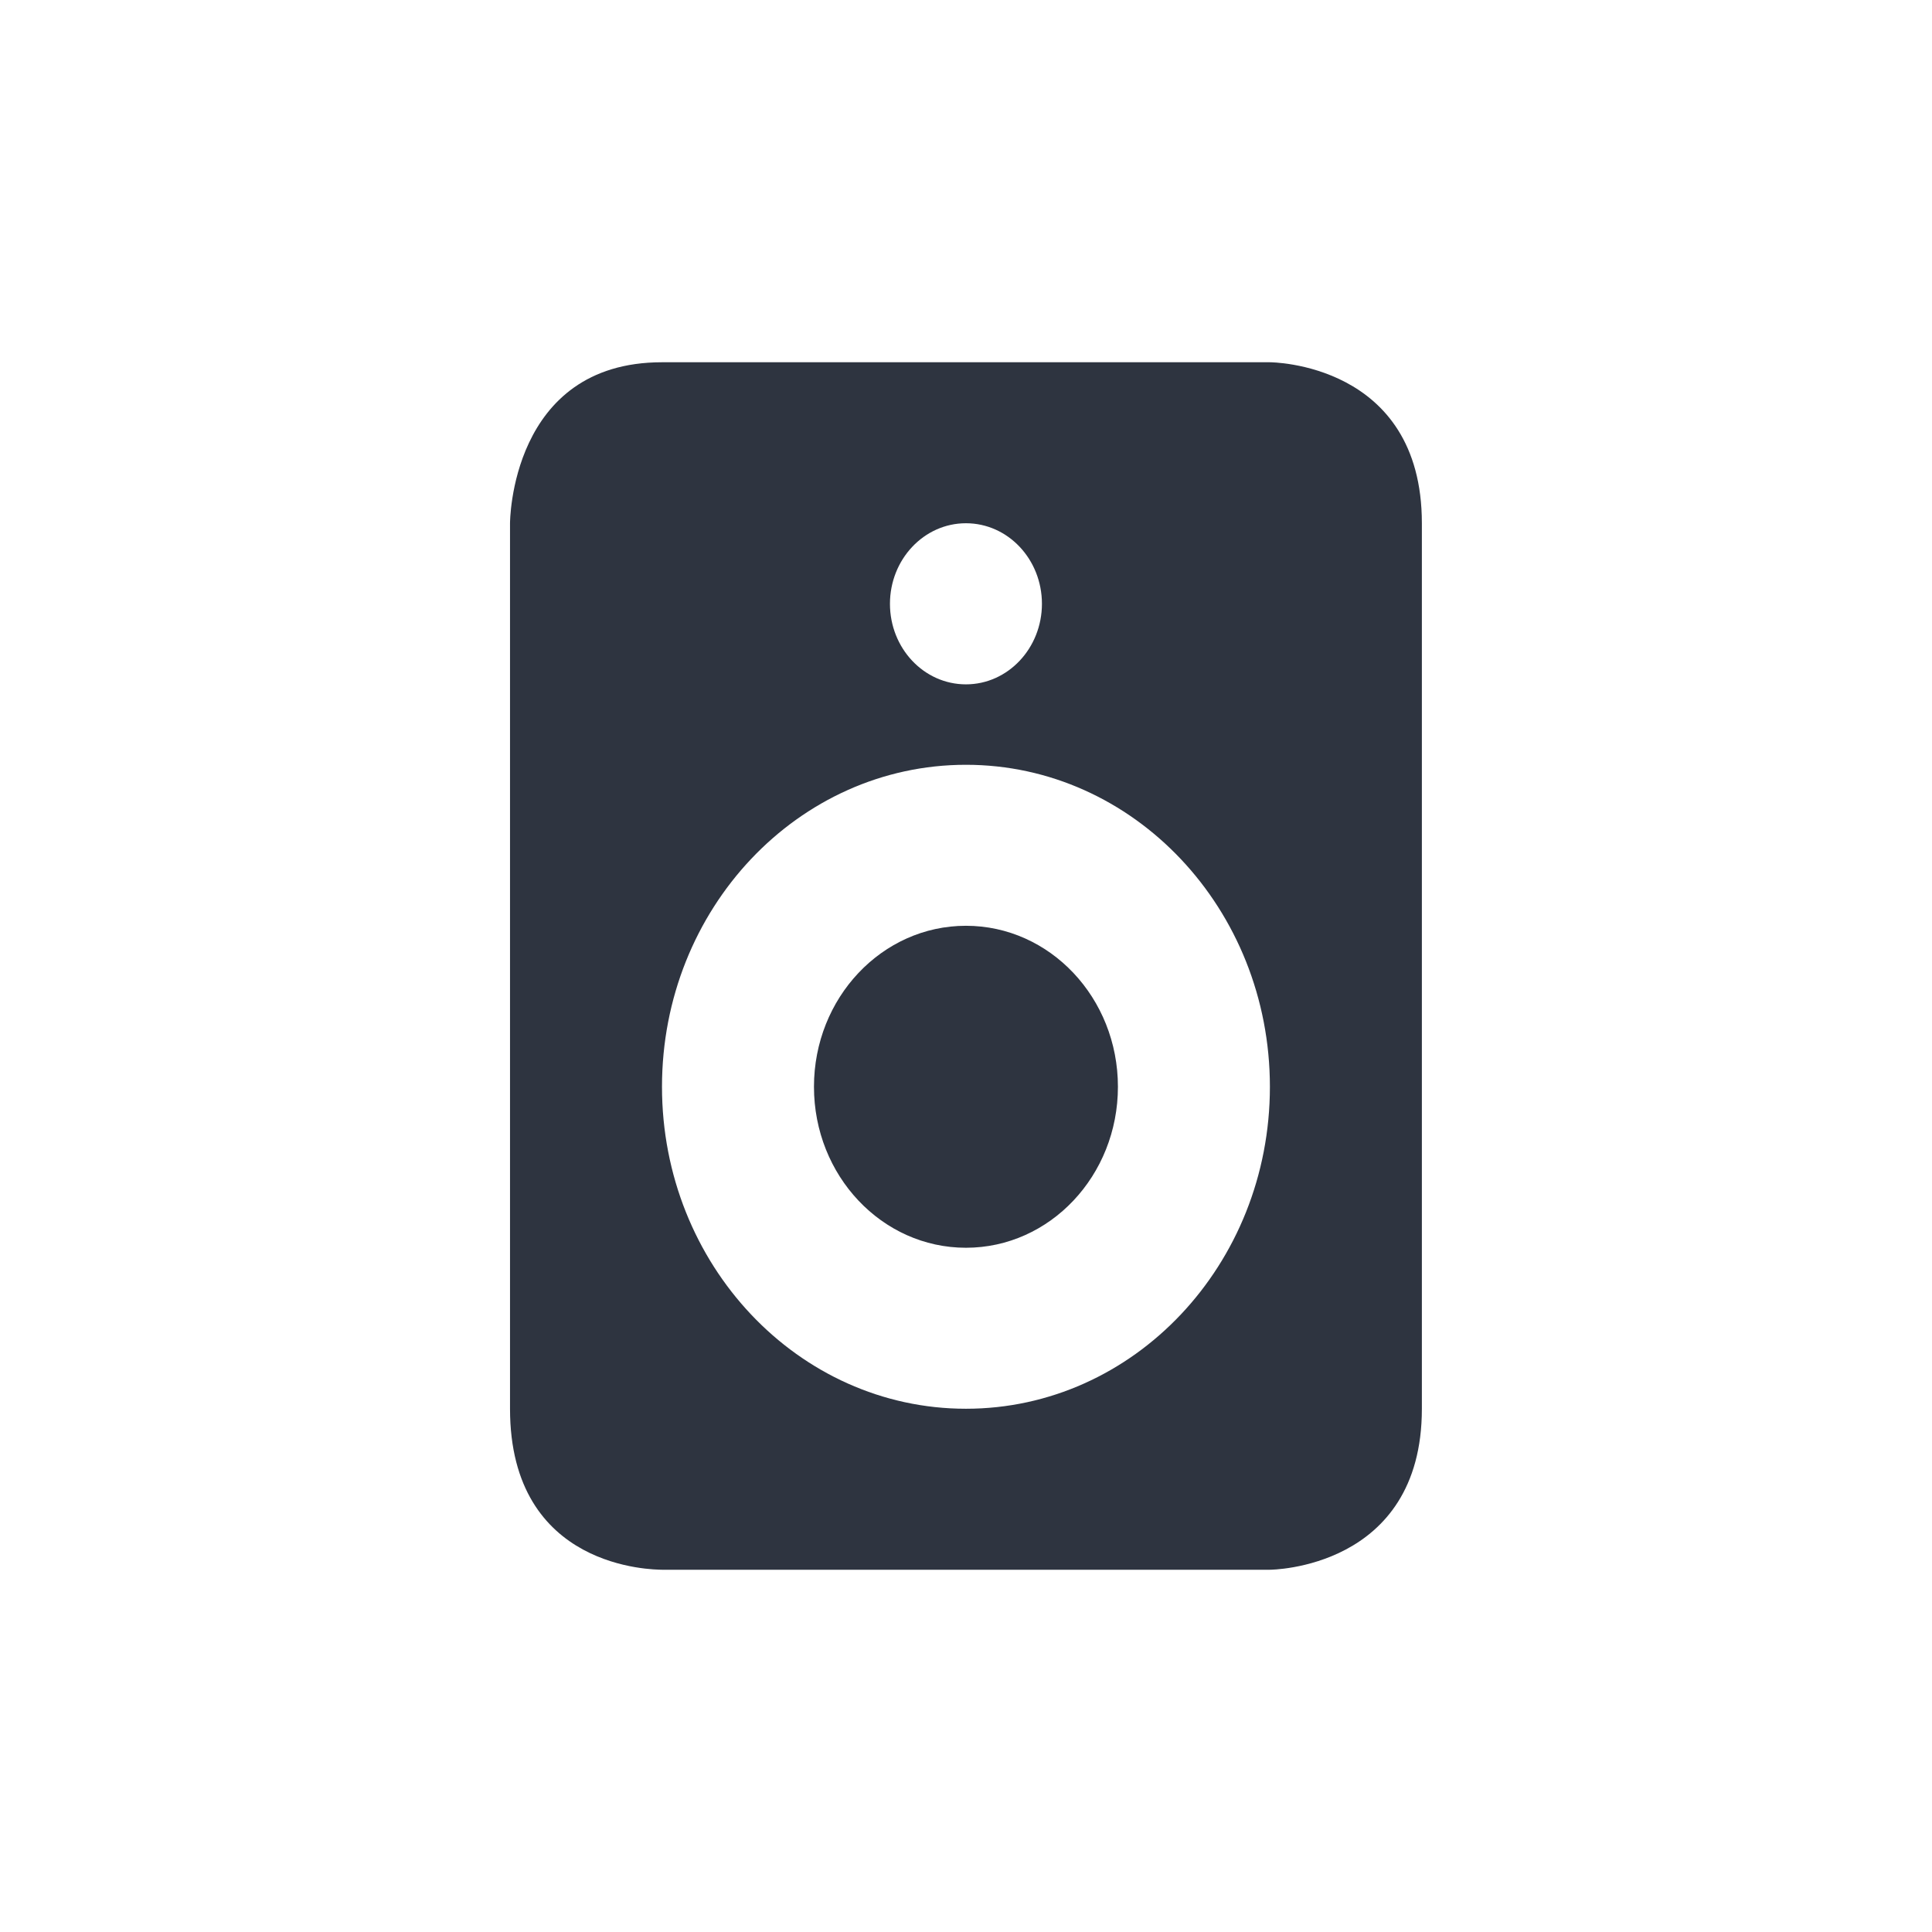 <?xml version='1.0' encoding='UTF-8'?>
<svg xmlns:inkscape="http://www.inkscape.org/namespaces/inkscape" xmlns:sodipodi="http://sodipodi.sourceforge.net/DTD/sodipodi-0.dtd" xmlns="http://www.w3.org/2000/svg" xmlns:svg="http://www.w3.org/2000/svg" xmlns:rdf="http://www.w3.org/1999/02/22-rdf-syntax-ns#" xmlns:cc="http://creativecommons.org/ns#" xmlns:dc="http://purl.org/dc/elements/1.1/" width="64" height="64" version="1.1" viewBox="0 0 16.933 16.933" id="svg7" sodipodi:docname="preferences-desktop-sound.svg" inkscape:version="1.4.2 (ebf0e940d0, 2025-05-08)">
  <sodipodi:namedview id="namedview7" pagecolor="#9c4444" bordercolor="#2e3440" borderopacity="0.25" inkscape:showpageshadow="2" inkscape:pageopacity="0.0" inkscape:pagecheckerboard="0" inkscape:deskcolor="#d1d1d1" inkscape:zoom="6.15625" inkscape:cx="15.756345" inkscape:cy="27.208122" inkscape:window-width="1226" inkscape:window-height="669" inkscape:window-x="0" inkscape:window-y="0" inkscape:window-maximized="0" inkscape:current-layer="svg7" showgrid="false"/>
  <defs id="defs2">
    <style id="current-color-scheme" type="text/css">.ColorScheme-Text {color:#2e3440} .ColorScheme-Highlight {color:#3b4252}</style>
  </defs>
  <path style="fill:#2e3440;fill-opacity:1;stroke:none;stroke-width:0.355;stroke-dasharray:none;stroke-opacity:0.3" class="ColorScheme-Text" d="m 5.802,3.175 c -1.332,0 -1.332,1.411 -1.332,1.411 v 7.761 c 0,1.411 1.261,1.409 1.332,1.411 h 5.328 c 0,0 1.332,-0.003 1.332,-1.411 V 4.586 c 0,-1.411 -1.332,-1.411 -1.332,-1.411 z m 2.664,1.411 c 0.369,0 0.666,0.317 0.666,0.706 0,0.388 -0.297,0.706 -0.666,0.706 -0.369,0 -0.666,-0.317 -0.666,-0.706 0,-0.388 0.297,-0.706 0.666,-0.706 z m 0,2.117 c 1.471,0 2.664,1.264 2.664,2.822 0,1.559 -1.193,2.822 -2.664,2.822 -1.471,0 -2.664,-1.264 -2.664,-2.822 0,-1.559 1.193,-2.822 2.664,-2.822 z m 0,1.411 c -0.736,0 -1.332,0.632 -1.332,1.411 0,0.779 0.596,1.411 1.332,1.411 0.736,0 1.332,-0.632 1.332,-1.411 0,-0.779 -0.596,-1.411 -1.332,-1.411 z" id="path5"/>
</svg>
